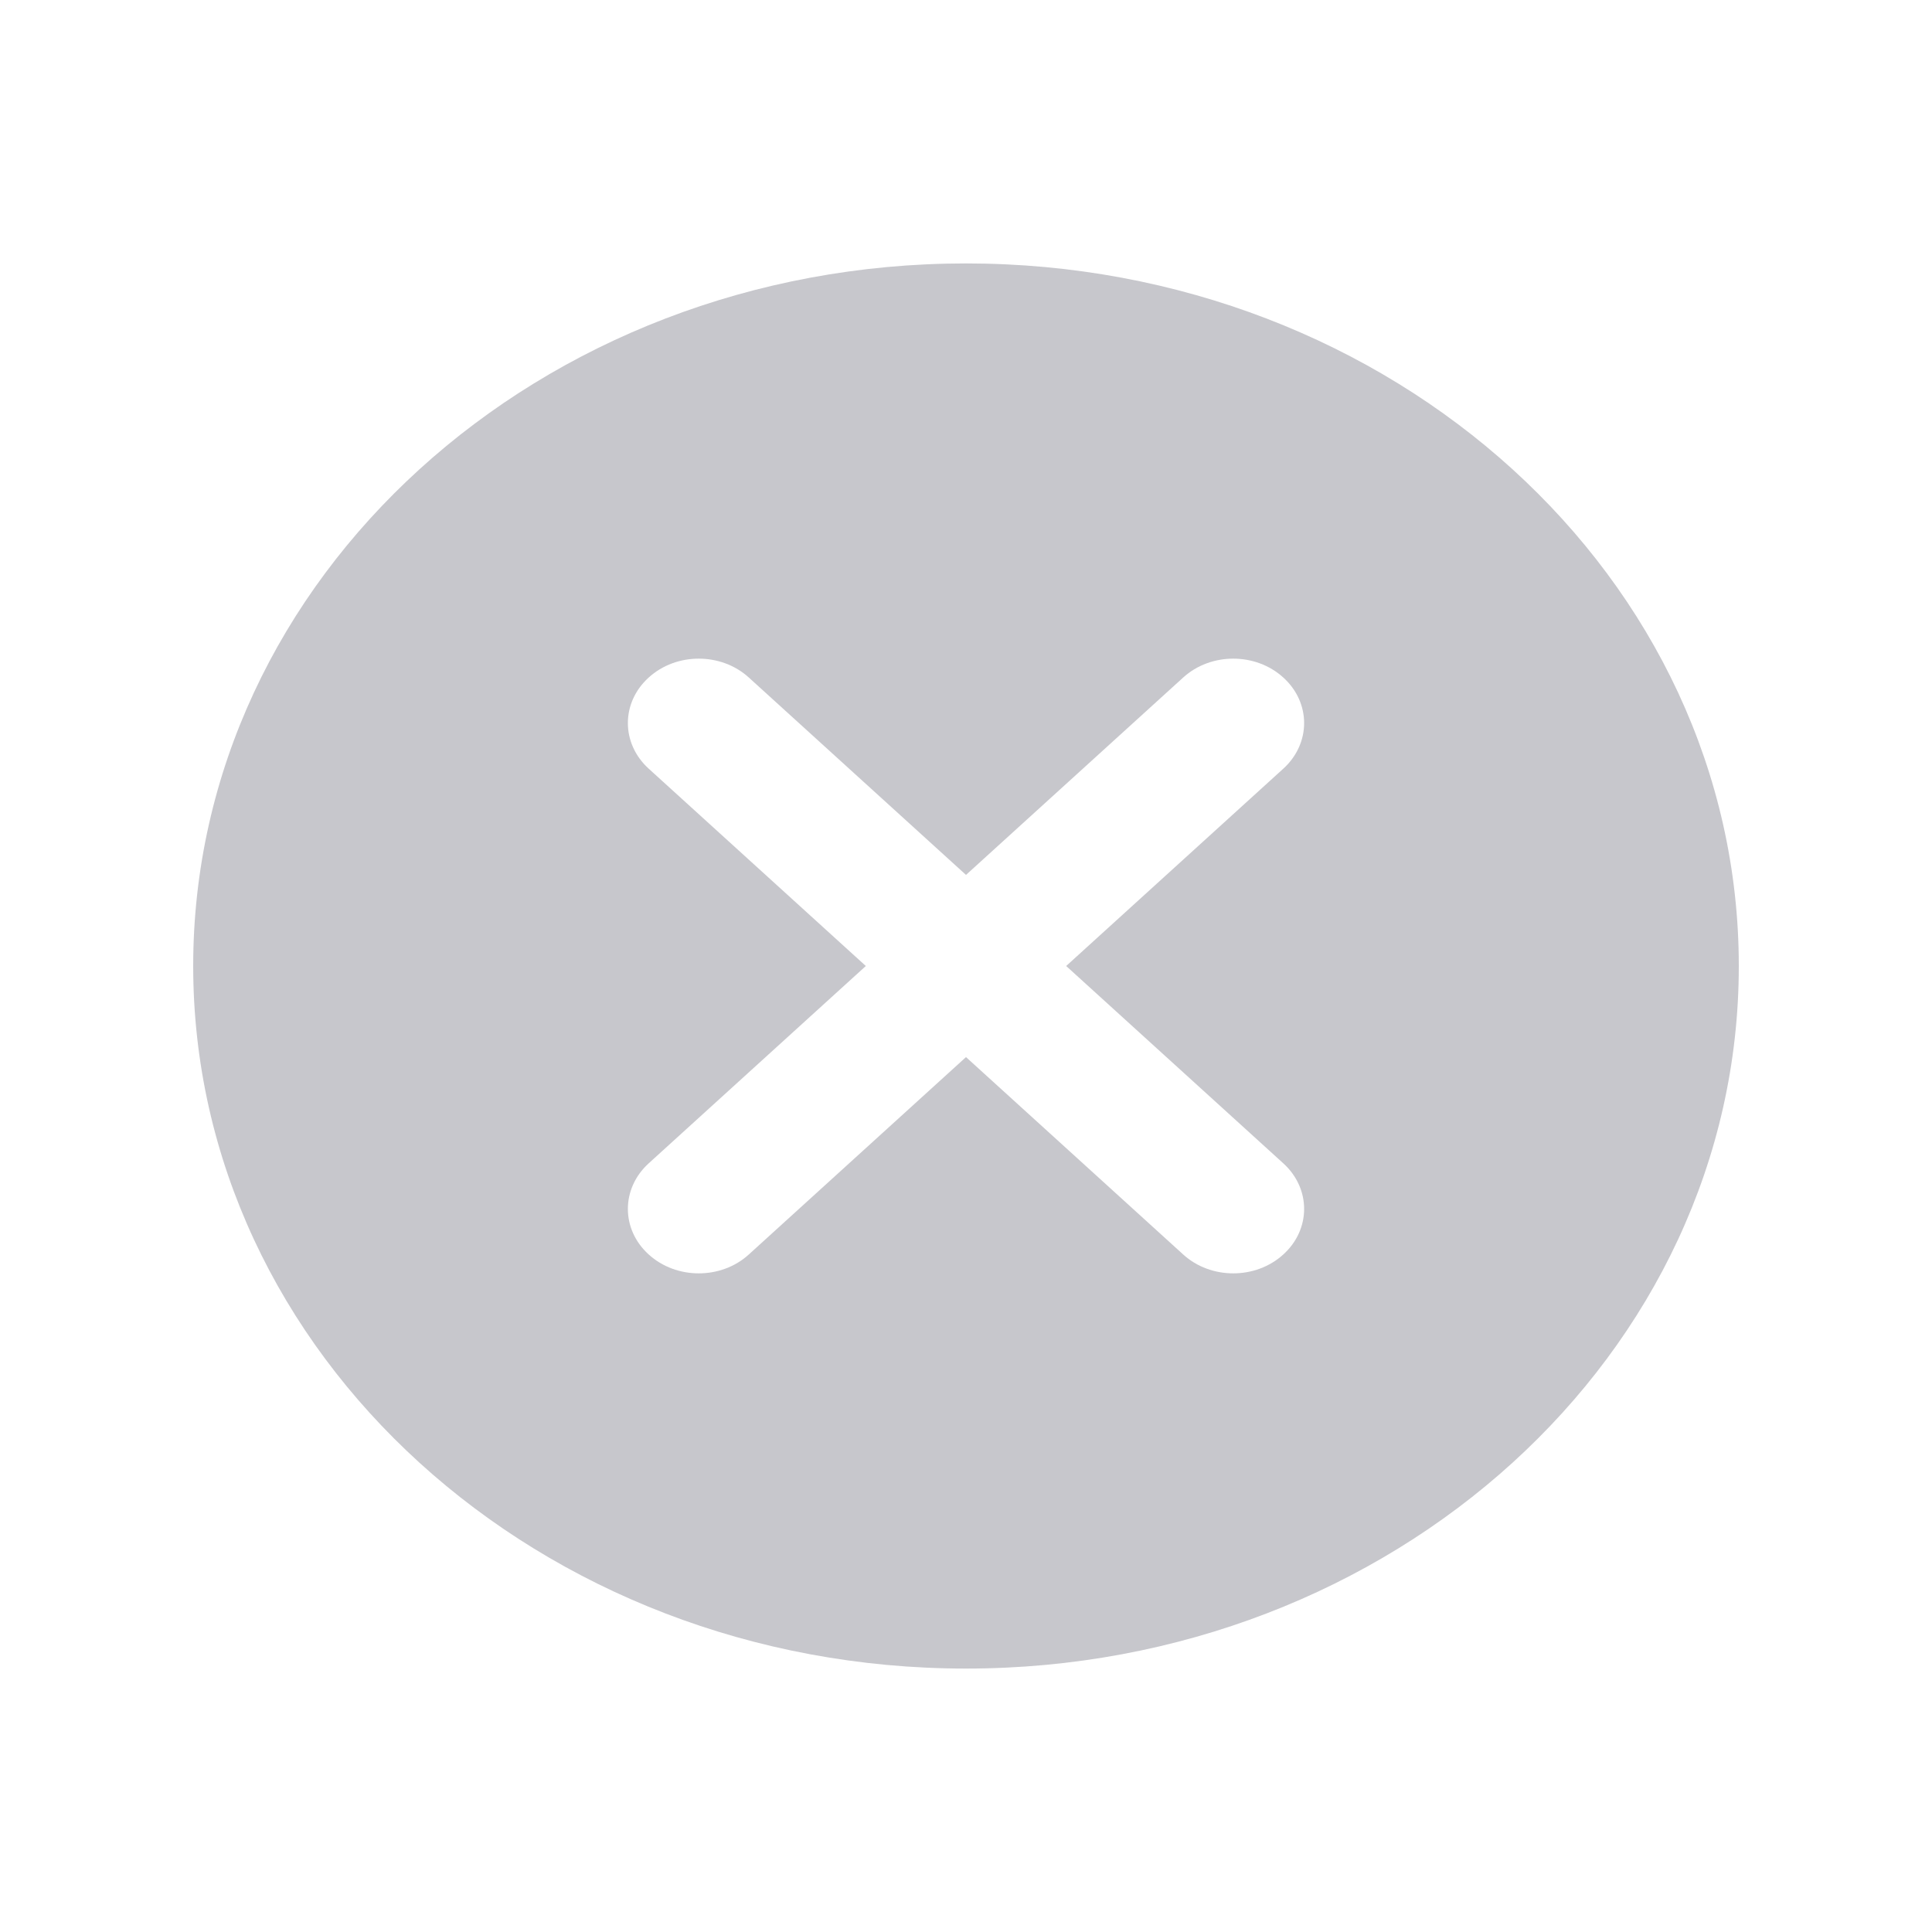 <svg width="20" height="20" viewBox="0 0 20 20" fill="none" xmlns="http://www.w3.org/2000/svg">
<path fill-rule="evenodd" clip-rule="evenodd" d="M18 10C18 14.017 14.418 17.273 10 17.273C5.582 17.273 2 14.017 2 10C2 5.983 5.582 2.727 10 2.727C14.418 2.727 18 5.983 18 10ZM6.715 7.957C6.428 7.696 6.428 7.274 6.715 7.014C7.001 6.753 7.466 6.753 7.752 7.014L10 9.057L12.248 7.014C12.534 6.753 12.999 6.753 13.285 7.014C13.572 7.274 13.572 7.696 13.285 7.957L11.037 10L13.285 12.043C13.572 12.304 13.572 12.726 13.285 12.986C12.999 13.247 12.534 13.247 12.248 12.986L10 10.943L7.752 12.986C7.466 13.247 7.001 13.247 6.715 12.986C6.428 12.726 6.428 12.304 6.715 12.043L8.963 10L6.715 7.957Z" fill="#C7C7CC"/>
</svg>

